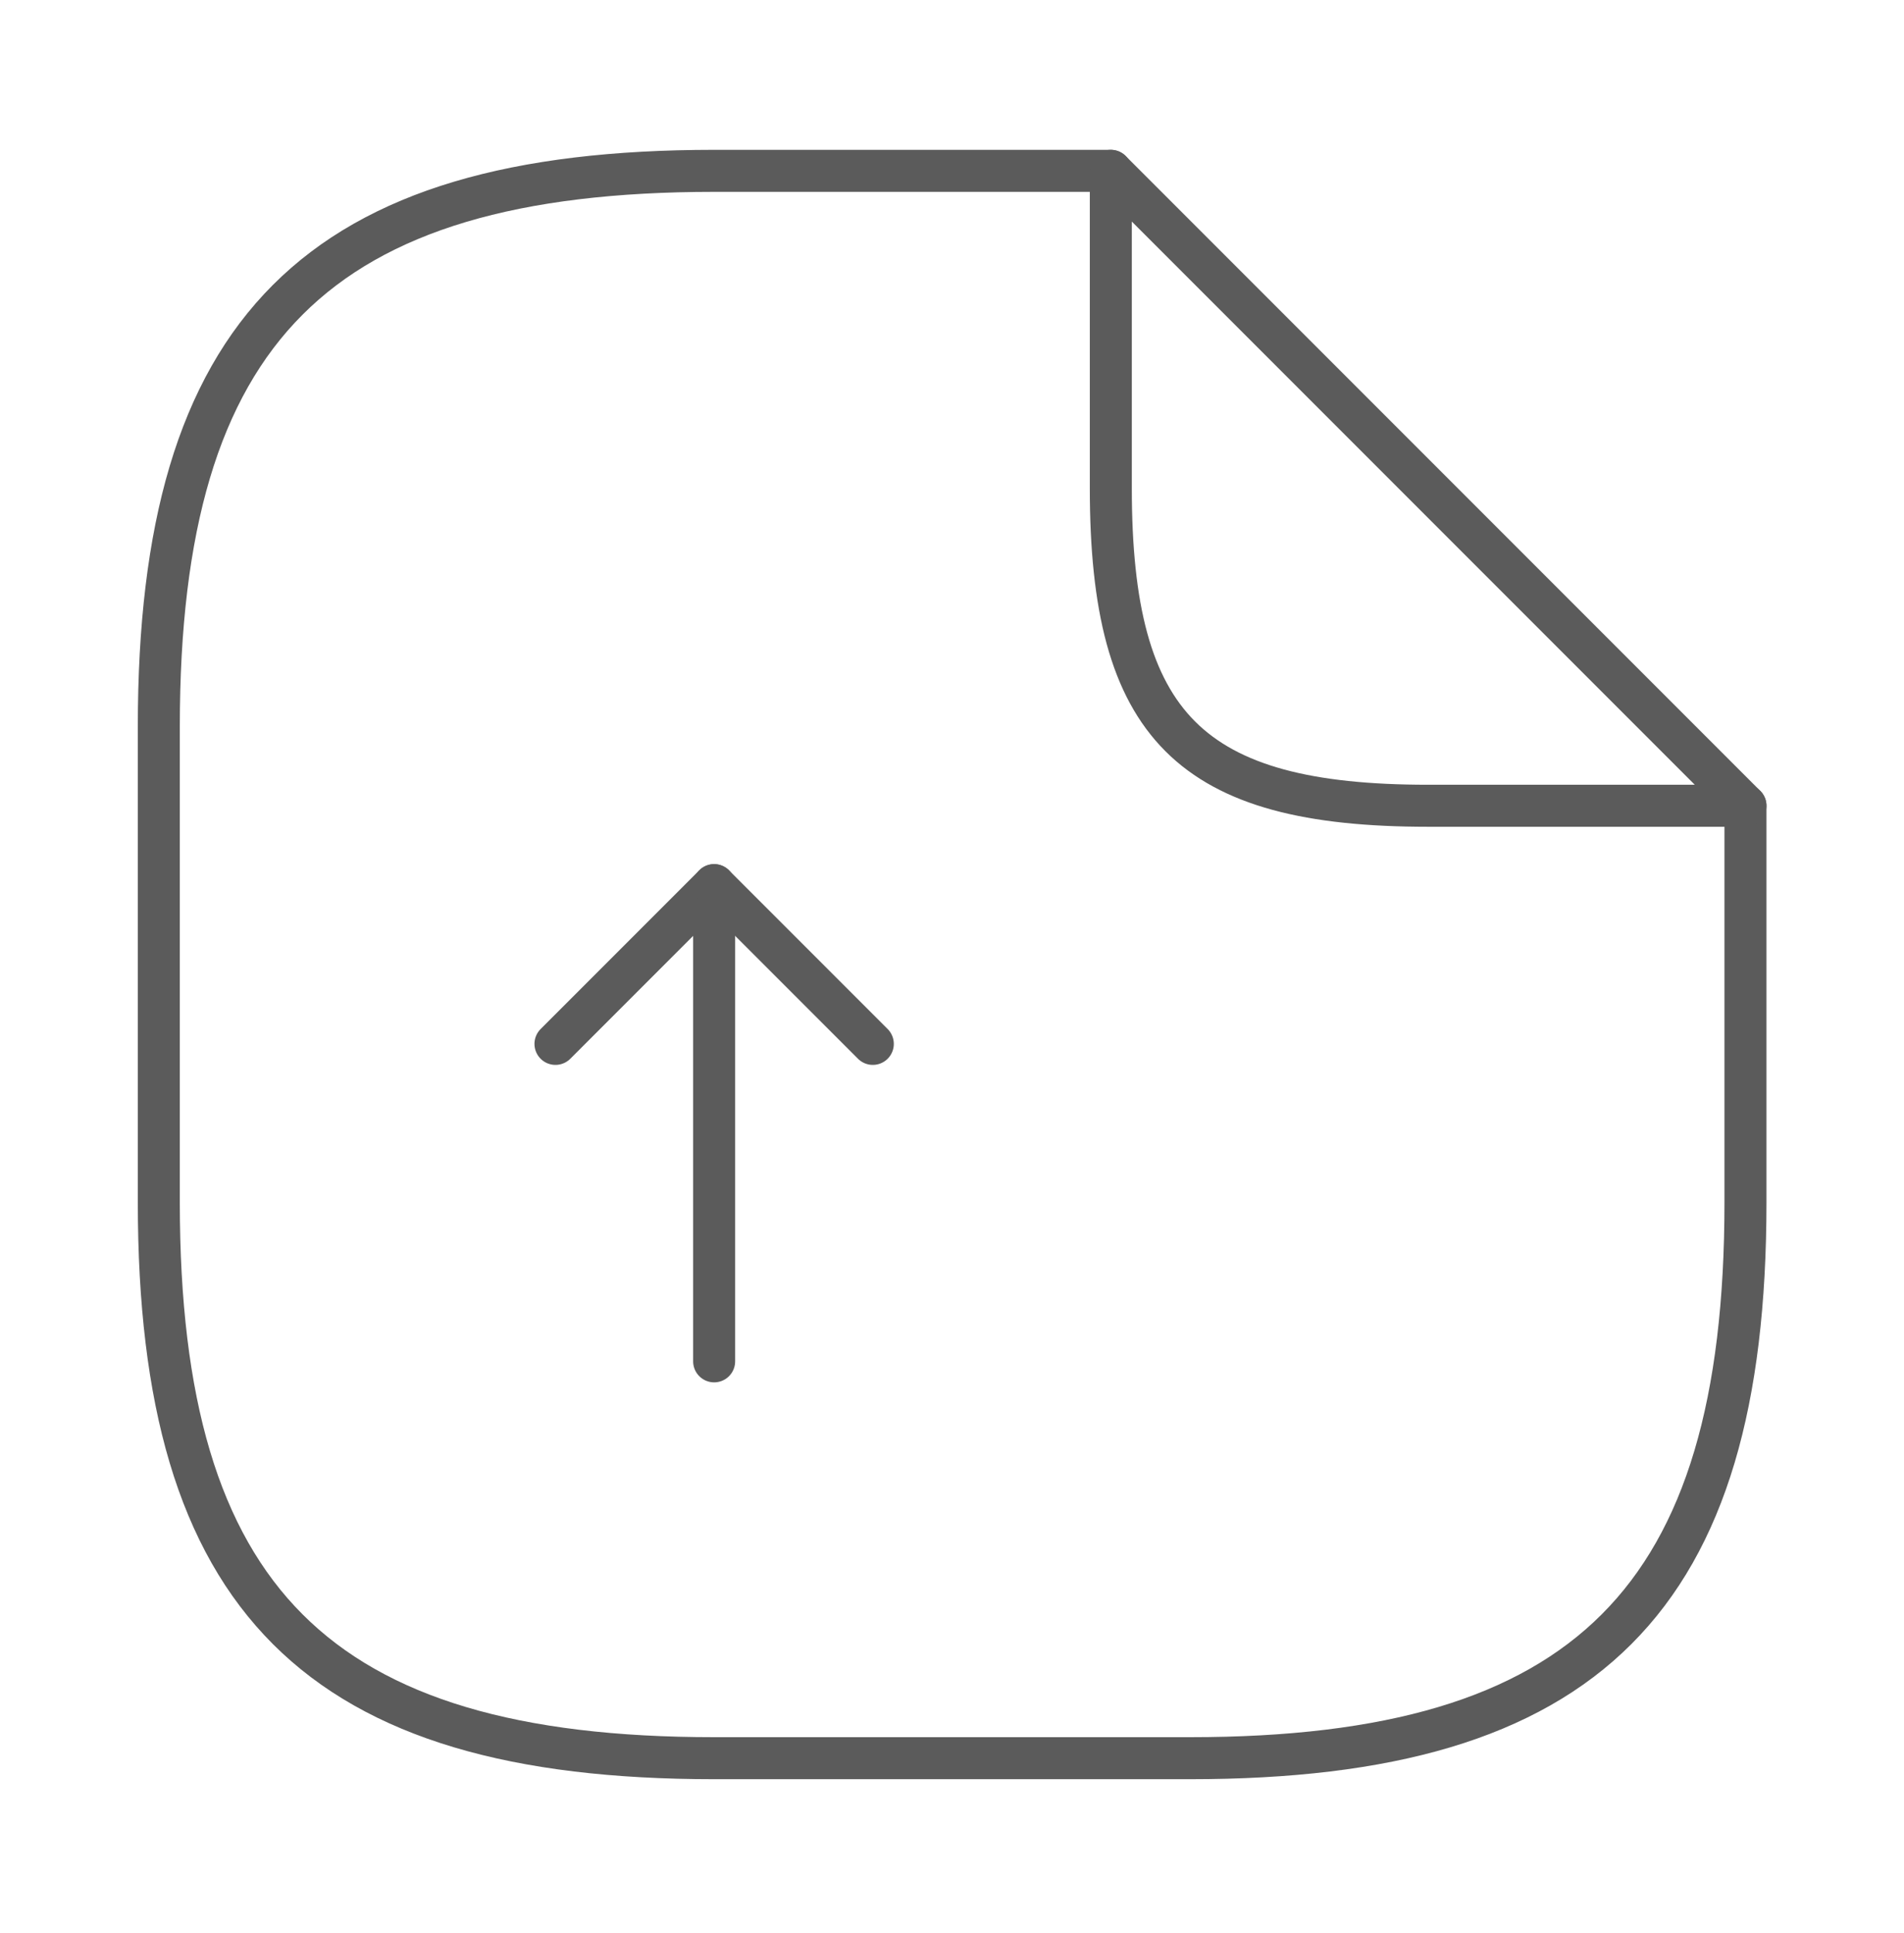 <svg width="68" height="69" viewBox="0 0 68 69" fill="none" xmlns="http://www.w3.org/2000/svg">
<g id="vuesax/linear/document-upload">
<g id="document-upload">
<path id="Vector" d="M25.505 48.599V31.599L19.838 37.266" stroke="#5B5B5B" stroke-width="1.5" stroke-linecap="round" stroke-linejoin="round"/>
<path id="Vector_2" d="M25.505 31.599L31.172 37.266" stroke="#5B5B5B" stroke-width="1.5" stroke-linecap="round" stroke-linejoin="round"/>
<path id="Vector_3" d="M62.338 28.765V42.932C62.338 57.099 56.672 62.766 42.505 62.766H25.505C11.338 62.766 5.672 57.099 5.672 42.932V25.932C5.672 11.765 11.338 6.099 25.505 6.099H39.672" stroke="#5B5B5B" stroke-width="1.5" stroke-linecap="round" stroke-linejoin="round"/>
<path id="Vector_4" d="M62.338 28.765H51.005C42.505 28.765 39.672 25.932 39.672 17.432V6.099L62.338 28.765Z" stroke="#5B5B5B" stroke-width="1.5" stroke-linecap="round" stroke-linejoin="round"/>
</g>
</g>
</svg>
